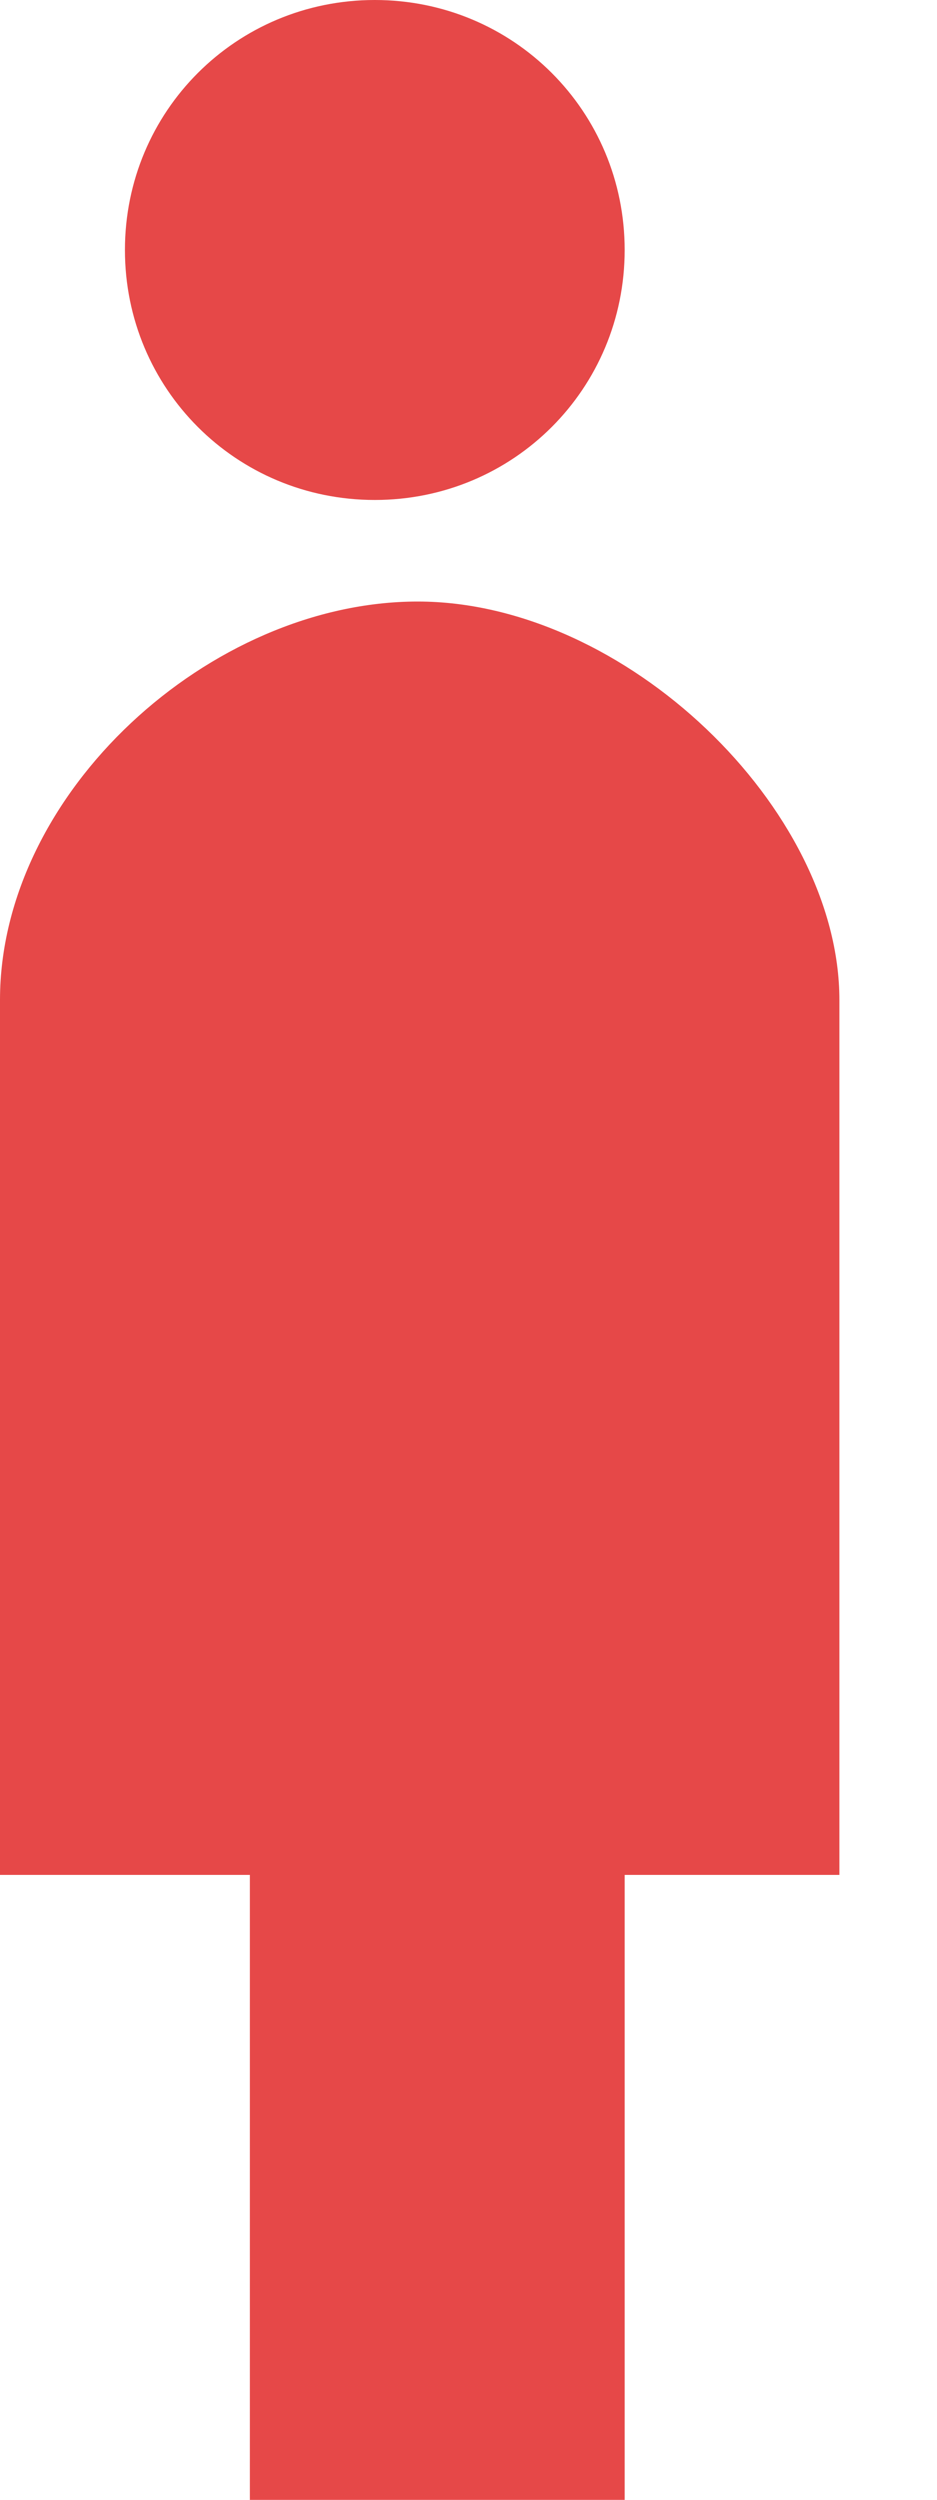 <svg width="6" height="16" viewBox="0 0 6 16" fill="none" xmlns="http://www.w3.org/2000/svg">
<path d="M0.8 1.6C0.8 0.712 1.512 0 2.4 0C3.288 0 4 0.712 4 1.6C4 2.488 3.288 3.2 2.4 3.2C1.512 3.2 0.8 2.488 0.8 1.6ZM5.375 8.725C5.375 7.625 5.375 7.625 5.375 6.4C5.375 5.175 4.003 3.85 2.675 3.85C1.347 3.85 0 5.072 0 6.4V12H1.6V16H4V12H5.375V8.725Z" fill="#E64848"/>
</svg>
